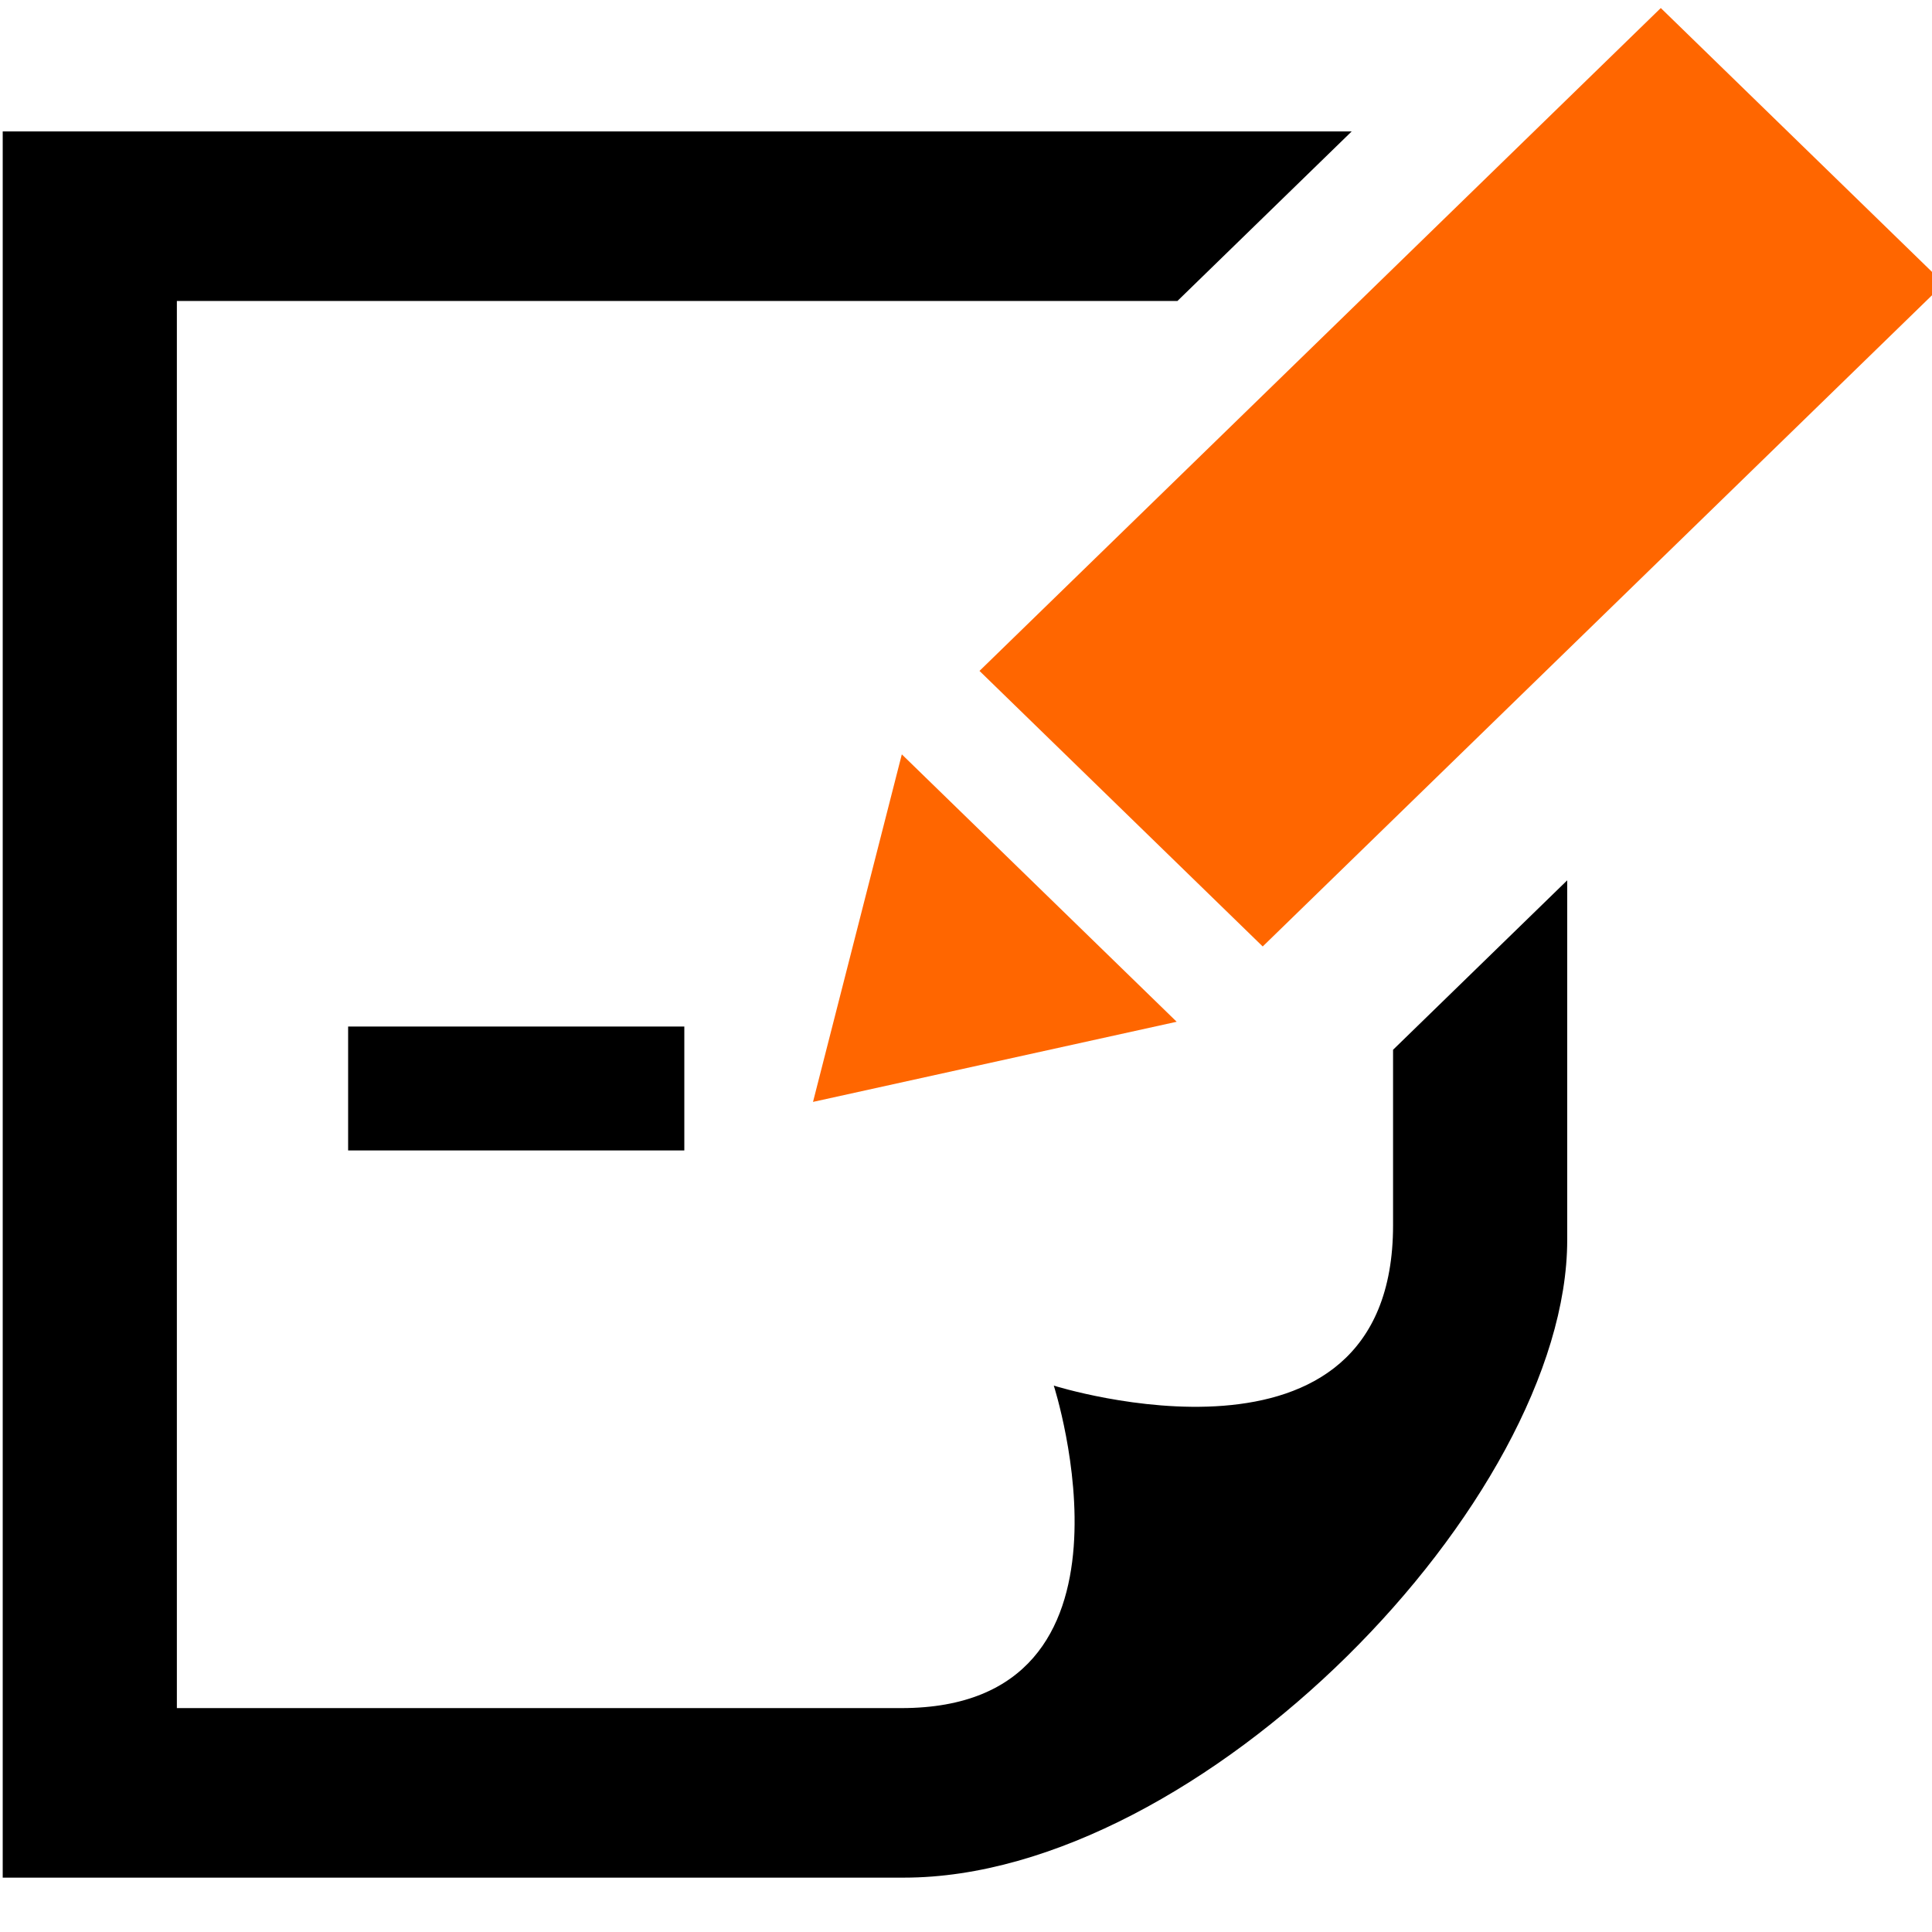 <?xml version="1.0" encoding="UTF-8" standalone="no"?>
<!-- Created with Inkscape (http://www.inkscape.org/) -->

<svg
   xmlns:a="http://ns.adobe.com/AdobeSVGViewerExtensions/3.0/"
   xmlns:dc="http://purl.org/dc/elements/1.1/"
   xmlns:cc="http://creativecommons.org/ns#"
   xmlns:rdf="http://www.w3.org/1999/02/22-rdf-syntax-ns#"
   xmlns:svg="http://www.w3.org/2000/svg"
   xmlns="http://www.w3.org/2000/svg"
   xmlns:xlink="http://www.w3.org/1999/xlink"
   xmlns:sodipodi="http://sodipodi.sourceforge.net/DTD/sodipodi-0.dtd"
   xmlns:inkscape="http://www.inkscape.org/namespaces/inkscape"
   width="64px"
   height="64px"
   id="svg3471"
   sodipodi:version="0.32"
   inkscape:version="0.48.3.1 r9886"
   sodipodi:docname="tryton-nereid-blog.svg"
   inkscape:output_extension="org.inkscape.output.svg.inkscape"
   version="1.1">
  <defs
     id="defs3473">
    <linearGradient
       id="linearGradient3212">
      <stop
         style="stop-color:#fffff2;stop-opacity:1;"
         offset="0"
         id="stop3214" />
      <stop
         style="stop-color:#fffff2;stop-opacity:0;"
         offset="1"
         id="stop3216" />
    </linearGradient>
    <linearGradient
       inkscape:collect="always"
       xlink:href="#linearGradient3212"
       id="linearGradient3230"
       gradientUnits="userSpaceOnUse"
       x1="164.102"
       y1="472.962"
       x2="199.208"
       y2="538.252" />
    <inkscape:perspective
       sodipodi:type="inkscape:persp3d"
       inkscape:vp_x="0 : 32 : 1"
       inkscape:vp_y="0 : 1000 : 0"
       inkscape:vp_z="64 : 32 : 1"
       inkscape:persp3d-origin="32 : 21.333333 : 1"
       id="perspective3479" />
    <linearGradient
       inkscape:collect="always"
       xlink:href="#linearGradient5571"
       id="linearGradient3009"
       gradientUnits="userSpaceOnUse"
       gradientTransform="matrix(1.907,0,0,1.907,65.661,-1088.526)"
       x1="287.27"
       y1="678.033"
       x2="286.957"
       y2="715.939" />
    <linearGradient
       id="linearGradient5571">
      <stop
         style="stop-color:#ffffff;stop-opacity:0;"
         offset="0"
         id="stop5573" />
      <stop
         style="stop-color:#ededed;stop-opacity:1;"
         offset="1"
         id="stop5575" />
    </linearGradient>
    <linearGradient
       x1="116.005"
       y1="116.006"
       x2="11.993"
       y2="11.994"
       id="gradient_1_"
       gradientUnits="userSpaceOnUse">
      <stop
         style="stop-color:#264fa1;stop-opacity:1"
         offset="0"
         id="stop16" />
      <stop
         style="stop-color:#2658a1;stop-opacity:1"
         offset="0.113"
         id="stop18" />
      <stop
         style="stop-color:#2570a1;stop-opacity:1"
         offset="0.298"
         id="stop20" />
      <stop
         style="stop-color:#2492a1;stop-opacity:1"
         offset="0.5"
         id="stop22" />
      <stop
         style="stop-color:#2489a0;stop-opacity:1"
         offset="0.615"
         id="stop24" />
      <stop
         style="stop-color:#26719f;stop-opacity:1"
         offset="0.802"
         id="stop26" />
      <stop
         style="stop-color:#27509d;stop-opacity:1"
         offset="1"
         id="stop28" />
      <a:midPointStop
         style="stop-color:#264FA1"
         offset="0" />
      <a:midPointStop
         style="stop-color:#264FA1"
         offset="0.6" />
      <a:midPointStop
         style="stop-color:#2492A1"
         offset="0.5" />
      <a:midPointStop
         style="stop-color:#2492A1"
         offset="0.6" />
      <a:midPointStop
         style="stop-color:#27509D"
         offset="1" />
    </linearGradient>
    <linearGradient
       x1="149.5"
       y1="186.5"
       x2="149.5"
       y2="186.5"
       id="XMLID_1_"
       gradientUnits="userSpaceOnUse">
      <stop
         style="stop-color:#264fa1;stop-opacity:1"
         offset="0"
         id="stop35" />
      <stop
         style="stop-color:#2658a1;stop-opacity:1"
         offset="0.113"
         id="stop37" />
      <stop
         style="stop-color:#2570a1;stop-opacity:1"
         offset="0.298"
         id="stop39" />
      <stop
         style="stop-color:#2492a1;stop-opacity:1"
         offset="0.5"
         id="stop41" />
      <stop
         style="stop-color:#2489a0;stop-opacity:1"
         offset="0.615"
         id="stop43" />
      <stop
         style="stop-color:#26719f;stop-opacity:1"
         offset="0.802"
         id="stop45" />
      <stop
         style="stop-color:#27509d;stop-opacity:1"
         offset="1"
         id="stop47" />
      <a:midPointStop
         style="stop-color:#264FA1"
         offset="0" />
      <a:midPointStop
         style="stop-color:#264FA1"
         offset="0.6" />
      <a:midPointStop
         style="stop-color:#2492A1"
         offset="0.5" />
      <a:midPointStop
         style="stop-color:#2492A1"
         offset="0.6" />
      <a:midPointStop
         style="stop-color:#27509D"
         offset="1" />
    </linearGradient>
    <linearGradient
       x1="116.005"
       y1="116.006"
       x2="11.993"
       y2="11.994"
       id="gradient_1_-1"
       gradientUnits="userSpaceOnUse">
      <stop
         style="stop-color:#264fa1;stop-opacity:1"
         offset="0"
         id="stop16-3" />
      <stop
         style="stop-color:#2658a1;stop-opacity:1"
         offset="0.113"
         id="stop18-8" />
      <stop
         style="stop-color:#2570a1;stop-opacity:1"
         offset="0.298"
         id="stop20-6" />
      <stop
         style="stop-color:#2492a1;stop-opacity:1"
         offset="0.5"
         id="stop22-5" />
      <stop
         style="stop-color:#2489a0;stop-opacity:1"
         offset="0.615"
         id="stop24-4" />
      <stop
         style="stop-color:#26719f;stop-opacity:1"
         offset="0.802"
         id="stop26-2" />
      <stop
         style="stop-color:#27509d;stop-opacity:1"
         offset="1"
         id="stop28-4" />
      <a:midPointStop
         style="stop-color:#264FA1"
         offset="0" />
      <a:midPointStop
         style="stop-color:#264FA1"
         offset="0.6" />
      <a:midPointStop
         style="stop-color:#2492A1"
         offset="0.5" />
      <a:midPointStop
         style="stop-color:#2492A1"
         offset="0.6" />
      <a:midPointStop
         style="stop-color:#27509D"
         offset="1" />
    </linearGradient>
    <linearGradient
       x1="149.5"
       y1="186.5"
       x2="149.5"
       y2="186.5"
       id="XMLID_1_-8"
       gradientUnits="userSpaceOnUse">
      <stop
         style="stop-color:#c25339;stop-opacity:1;"
         offset="0"
         id="stop35-7" />
      <stop
         style="stop-color:#bb5839;stop-opacity:1;"
         offset="0.113"
         id="stop37-9" />
      <stop
         style="stop-color:#c1702c;stop-opacity:1;"
         offset="0.298"
         id="stop39-2" />
      <stop
         style="stop-color:#d19230;stop-opacity:1;"
         offset="0.5"
         id="stop41-8" />
      <stop
         style="stop-color:#bb893b;stop-opacity:1;"
         offset="0.615"
         id="stop43-0" />
      <stop
         style="stop-color:#b97133;stop-opacity:1;"
         offset="0.802"
         id="stop45-3" />
      <stop
         style="stop-color:#cc5014;stop-opacity:1;"
         offset="1"
         id="stop47-5" />
      <a:midPointStop
         style="stop-color:#264FA1"
         offset="0" />
      <a:midPointStop
         style="stop-color:#264FA1"
         offset="0.6" />
      <a:midPointStop
         style="stop-color:#2492A1"
         offset="0.5" />
      <a:midPointStop
         style="stop-color:#2492A1"
         offset="0.6" />
      <a:midPointStop
         style="stop-color:#27509D"
         offset="1" />
    </linearGradient>
    <radialGradient
       inkscape:collect="always"
       xlink:href="#XMLID_1_-8"
       id="radialGradient69413"
       cx="64"
       cy="64"
       fx="64"
       fy="64"
       r="59.428"
       gradientTransform="matrix(1,0,0,1,0,-0.001)"
       gradientUnits="userSpaceOnUse" />
  </defs>
  <sodipodi:namedview
     id="base"
     pagecolor="#ffffff"
     bordercolor="#666666"
     borderopacity="1.0"
     inkscape:pageopacity="0.0"
     inkscape:pageshadow="2"
     inkscape:zoom="4.2038081"
     inkscape:cx="43.094763"
     inkscape:cy="29.126907"
     inkscape:current-layer="layer1"
     showgrid="true"
     inkscape:document-units="px"
     inkscape:grid-bbox="true"
     inkscape:window-width="1364"
     inkscape:window-height="711"
     inkscape:window-x="0"
     inkscape:window-y="27"
     inkscape:window-maximized="0" />
  <g
     id="layer1"
     inkscape:label="Layer 1"
     inkscape:groupmode="layer">
    <path
       inkscape:connector-curvature="0"
       id="note-19-icon"
       d="m 22.669,38.11 -11.137,0 0,-4.105 11.137,0 z m 23.478,-3.335 c 0,2.68 0,4.803 0,5.813 0,8.862 -11.239,5.312 -11.239,5.312 0,0 3.441,10.683 -5.048,10.683 -4.624,0 -6.932,0 -24.001,0 l 0,-46.613 33.145,0 5.772,-5.616 -44.686,0 0,57.845 29.858,0 c 9.831,0 21.968,-12.505 21.968,-21.126 l 0,-11.911 z"
       clip-path="none"
       mask="none"
       sodipodi:nodetypes="ccccccscsccccccsscc" />
    <path
       inkscape:connector-curvature="0"
       id="note-19-icon-0"
       d="m 64.398,9.394 -22.569,21.959 -9.382,-9.128 22.569,-21.959 z m -34.524,15.595 9.105,8.858 -12.047,2.655 z"
       clip-path="none"
       mask="none"
       sodipodi:nodetypes="ccccccccc"
       style="fill:#ff6600" />
  </g>
</svg>
